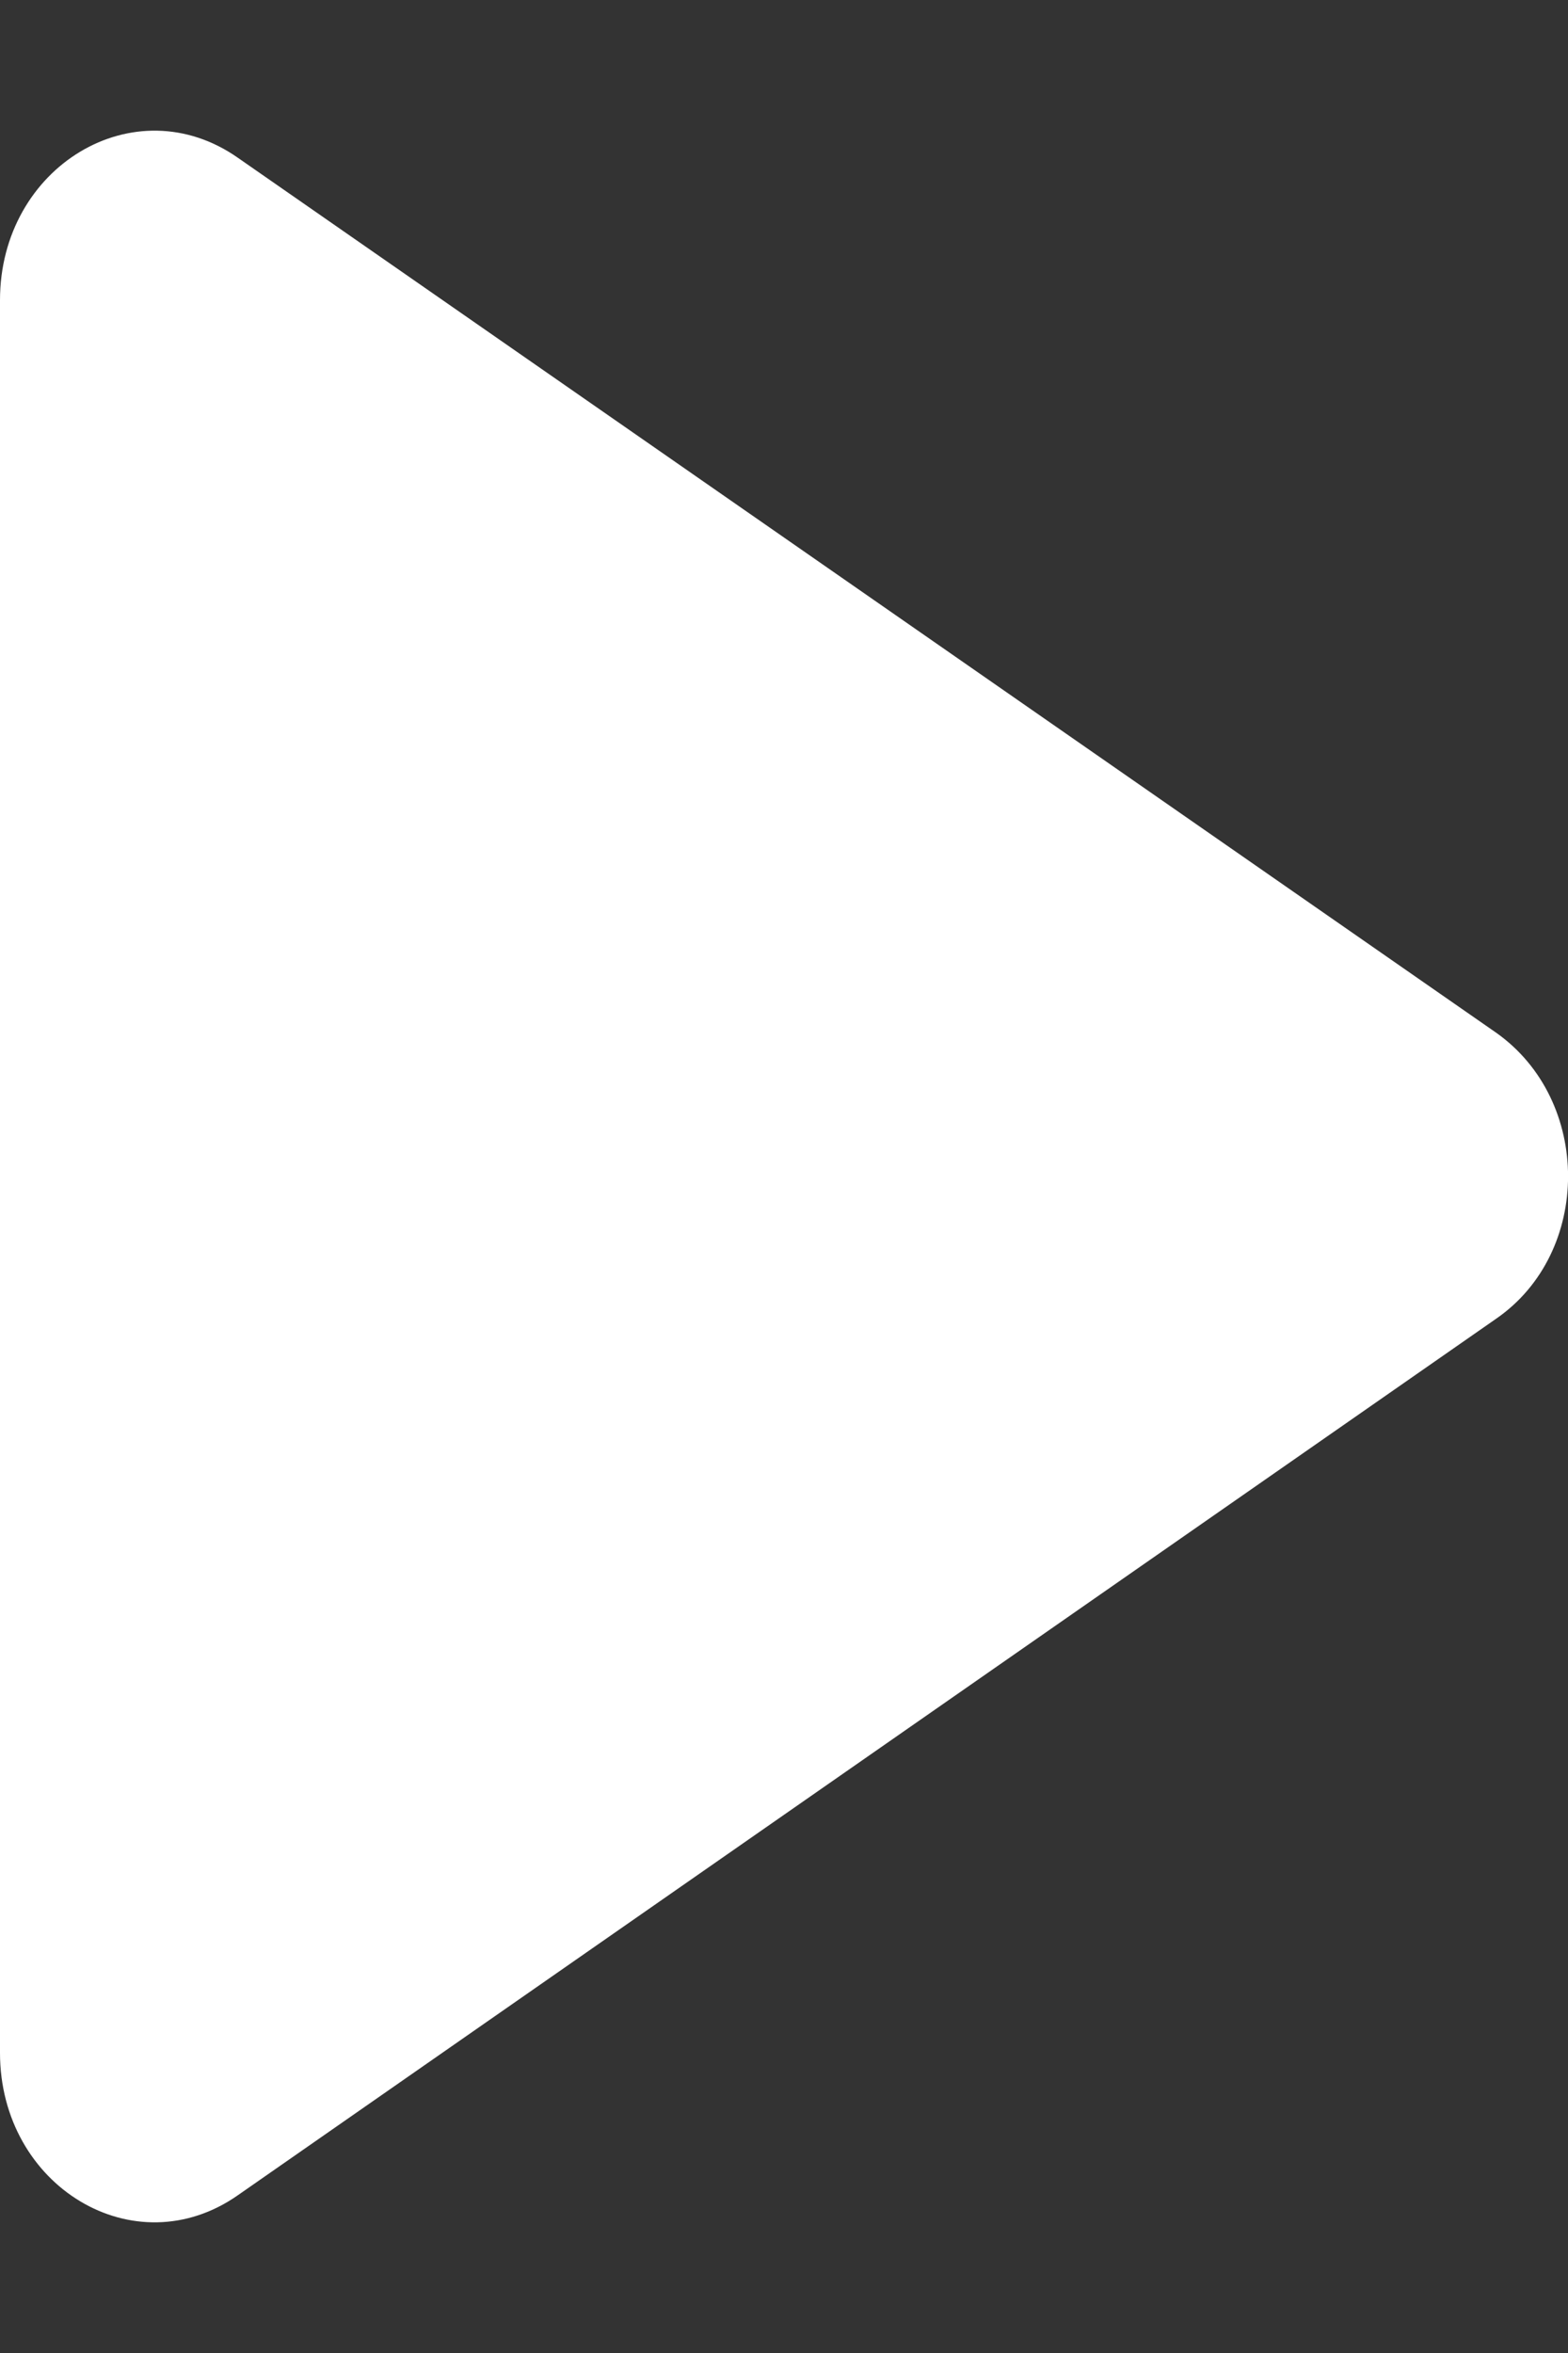 <svg width="6" height="9" viewBox="0 0 6 9" fill="none" xmlns="http://www.w3.org/2000/svg">
<rect x="0" y="0" width="6" height="9" fill="#333333" stroke="none"/>
<path d="M0 1.148V7.852C0 8.363 0.515 8.674 0.911 8.396L5.725 5.044C6.092 4.791 6.092 4.209 5.725 3.95L0.911 0.604C0.515 0.326 0 0.637 0 1.148Z" fill="white"/>
</svg>

